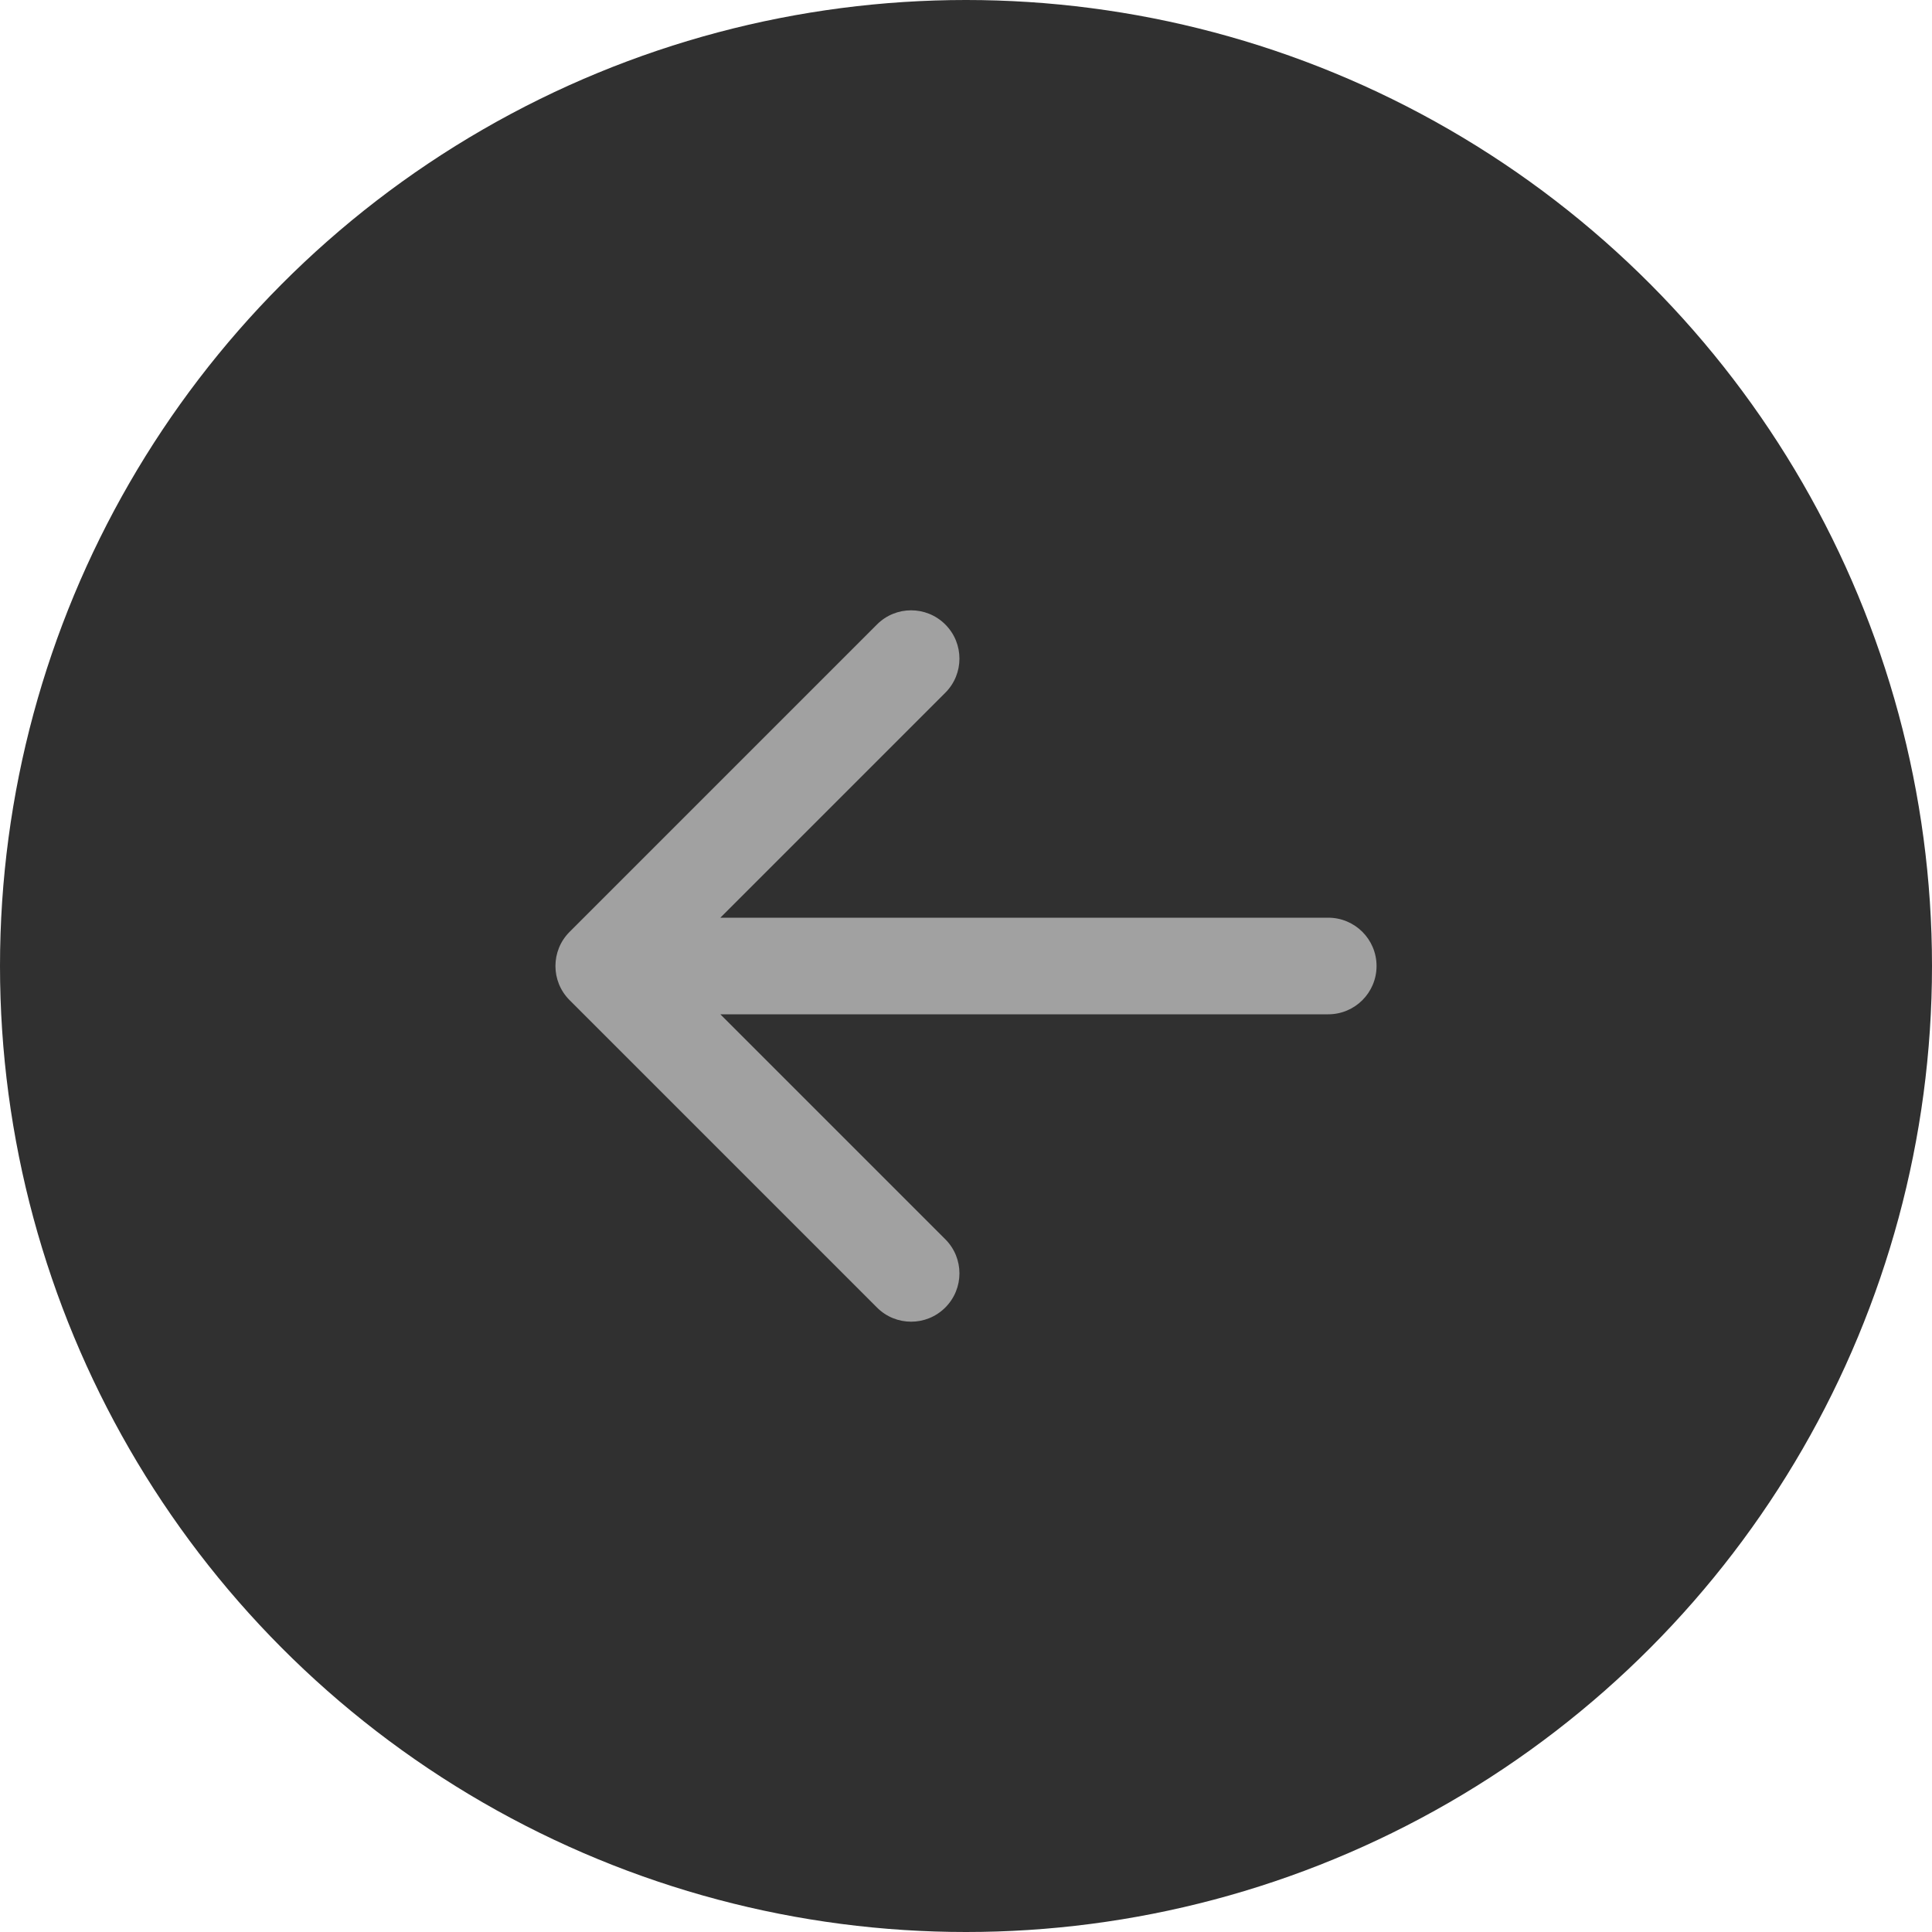 <svg width="40" height="40" viewBox="0 0 40 40" fill="none" xmlns="http://www.w3.org/2000/svg">
<circle cx="20" cy="20" r="20" transform="rotate(-180 20 20)" fill="#303030"/>
<path d="M27.5 21C28.052 21 28.5 20.552 28.5 20C28.5 19.448 28.052 19 27.5 19L27.5 21ZM11.793 19.293C11.402 19.683 11.402 20.317 11.793 20.707L18.157 27.071C18.547 27.462 19.18 27.462 19.571 27.071C19.962 26.68 19.962 26.047 19.571 25.657L13.914 20L19.571 14.343C19.962 13.953 19.962 13.319 19.571 12.929C19.18 12.538 18.547 12.538 18.157 12.929L11.793 19.293ZM27.5 19L12.5 19L12.5 21L27.5 21L27.5 19Z" fill="#A1A1A1"/>
</svg>
